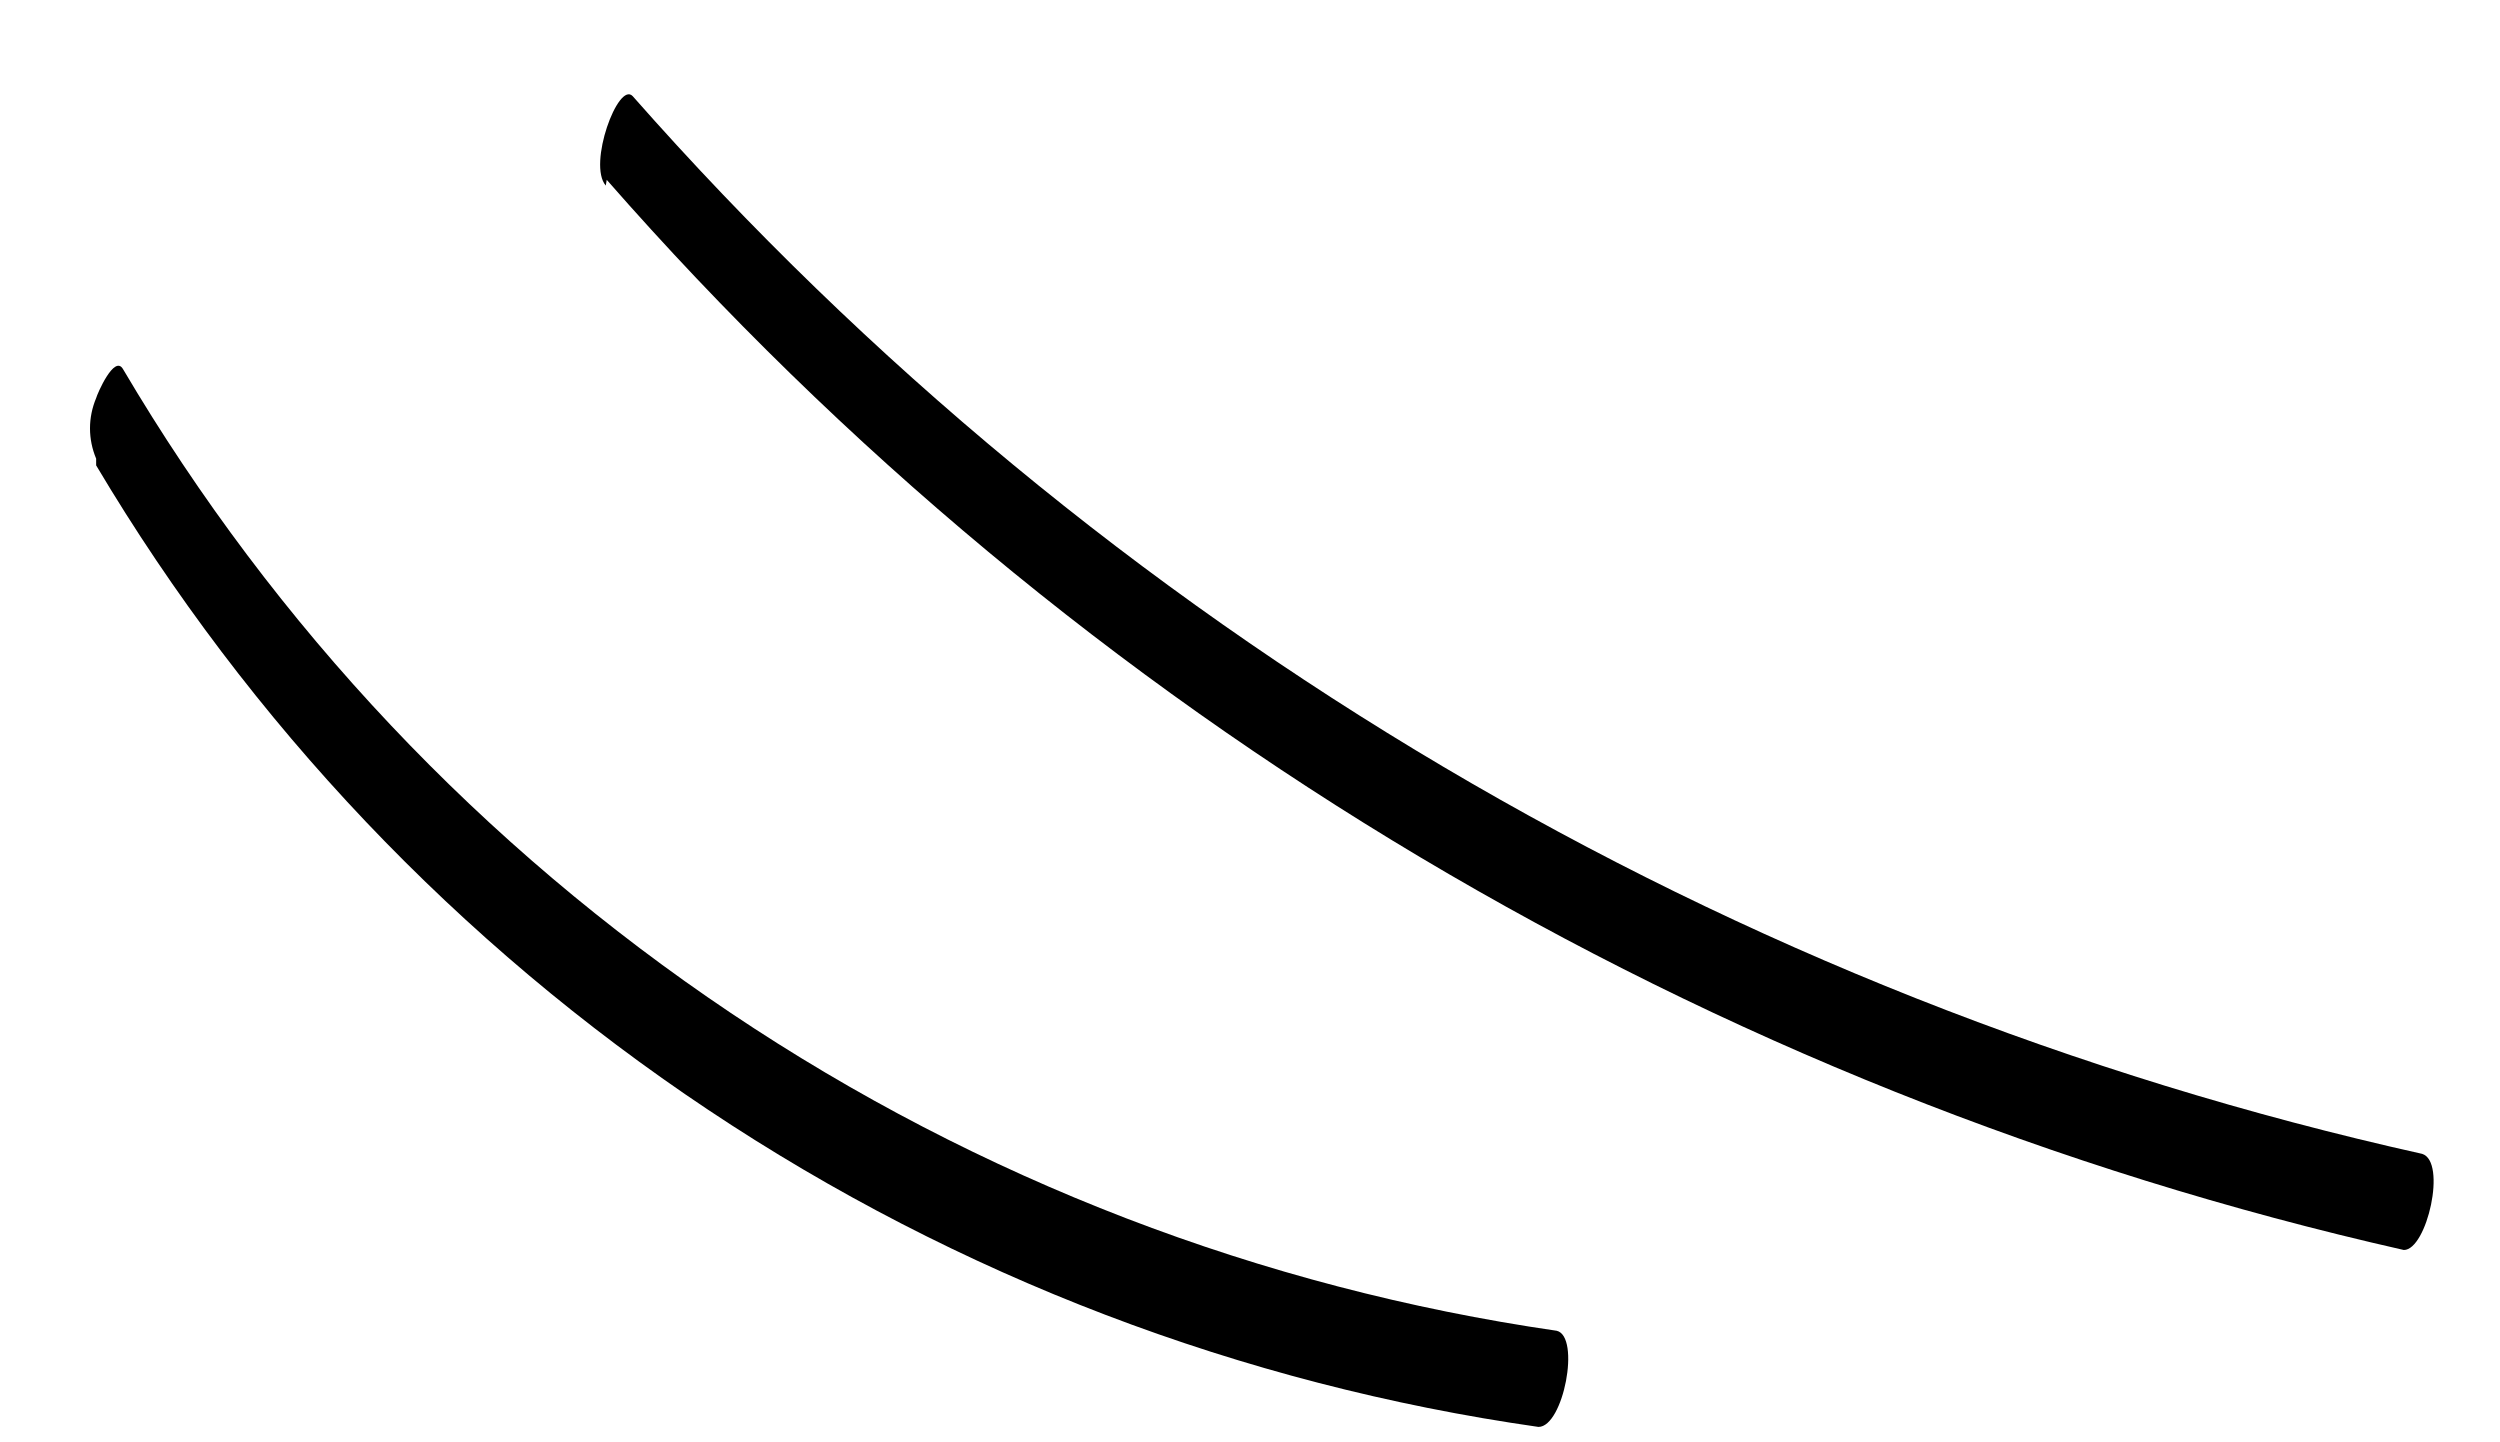 <svg width="26" height="15" viewBox="0 0 26 15" fill="none" xmlns="http://www.w3.org/2000/svg">
<path d="M6.31 1.87C11.207 7.462 17.75 11.359 25 13C25.24 13 25.45 12.08 25.19 12C17.98 10.393 11.464 6.542 6.58 1C6.43 0.84 6.11 1.71 6.3 1.93L6.31 1.87Z" fill="black"/>
<path d="M1 4.84C2.594 7.521 4.769 9.812 7.365 11.542C9.961 13.273 12.912 14.399 16 14.84C16.26 14.84 16.44 13.9 16.19 13.84C13.115 13.394 10.179 12.265 7.599 10.534C5.018 8.803 2.859 6.516 1.28 3.84C1.19 3.68 1.01 4.1 1 4.14C0.958 4.24 0.936 4.347 0.936 4.455C0.936 4.563 0.958 4.67 1 4.77V4.84Z" fill="black"/>
</svg>
